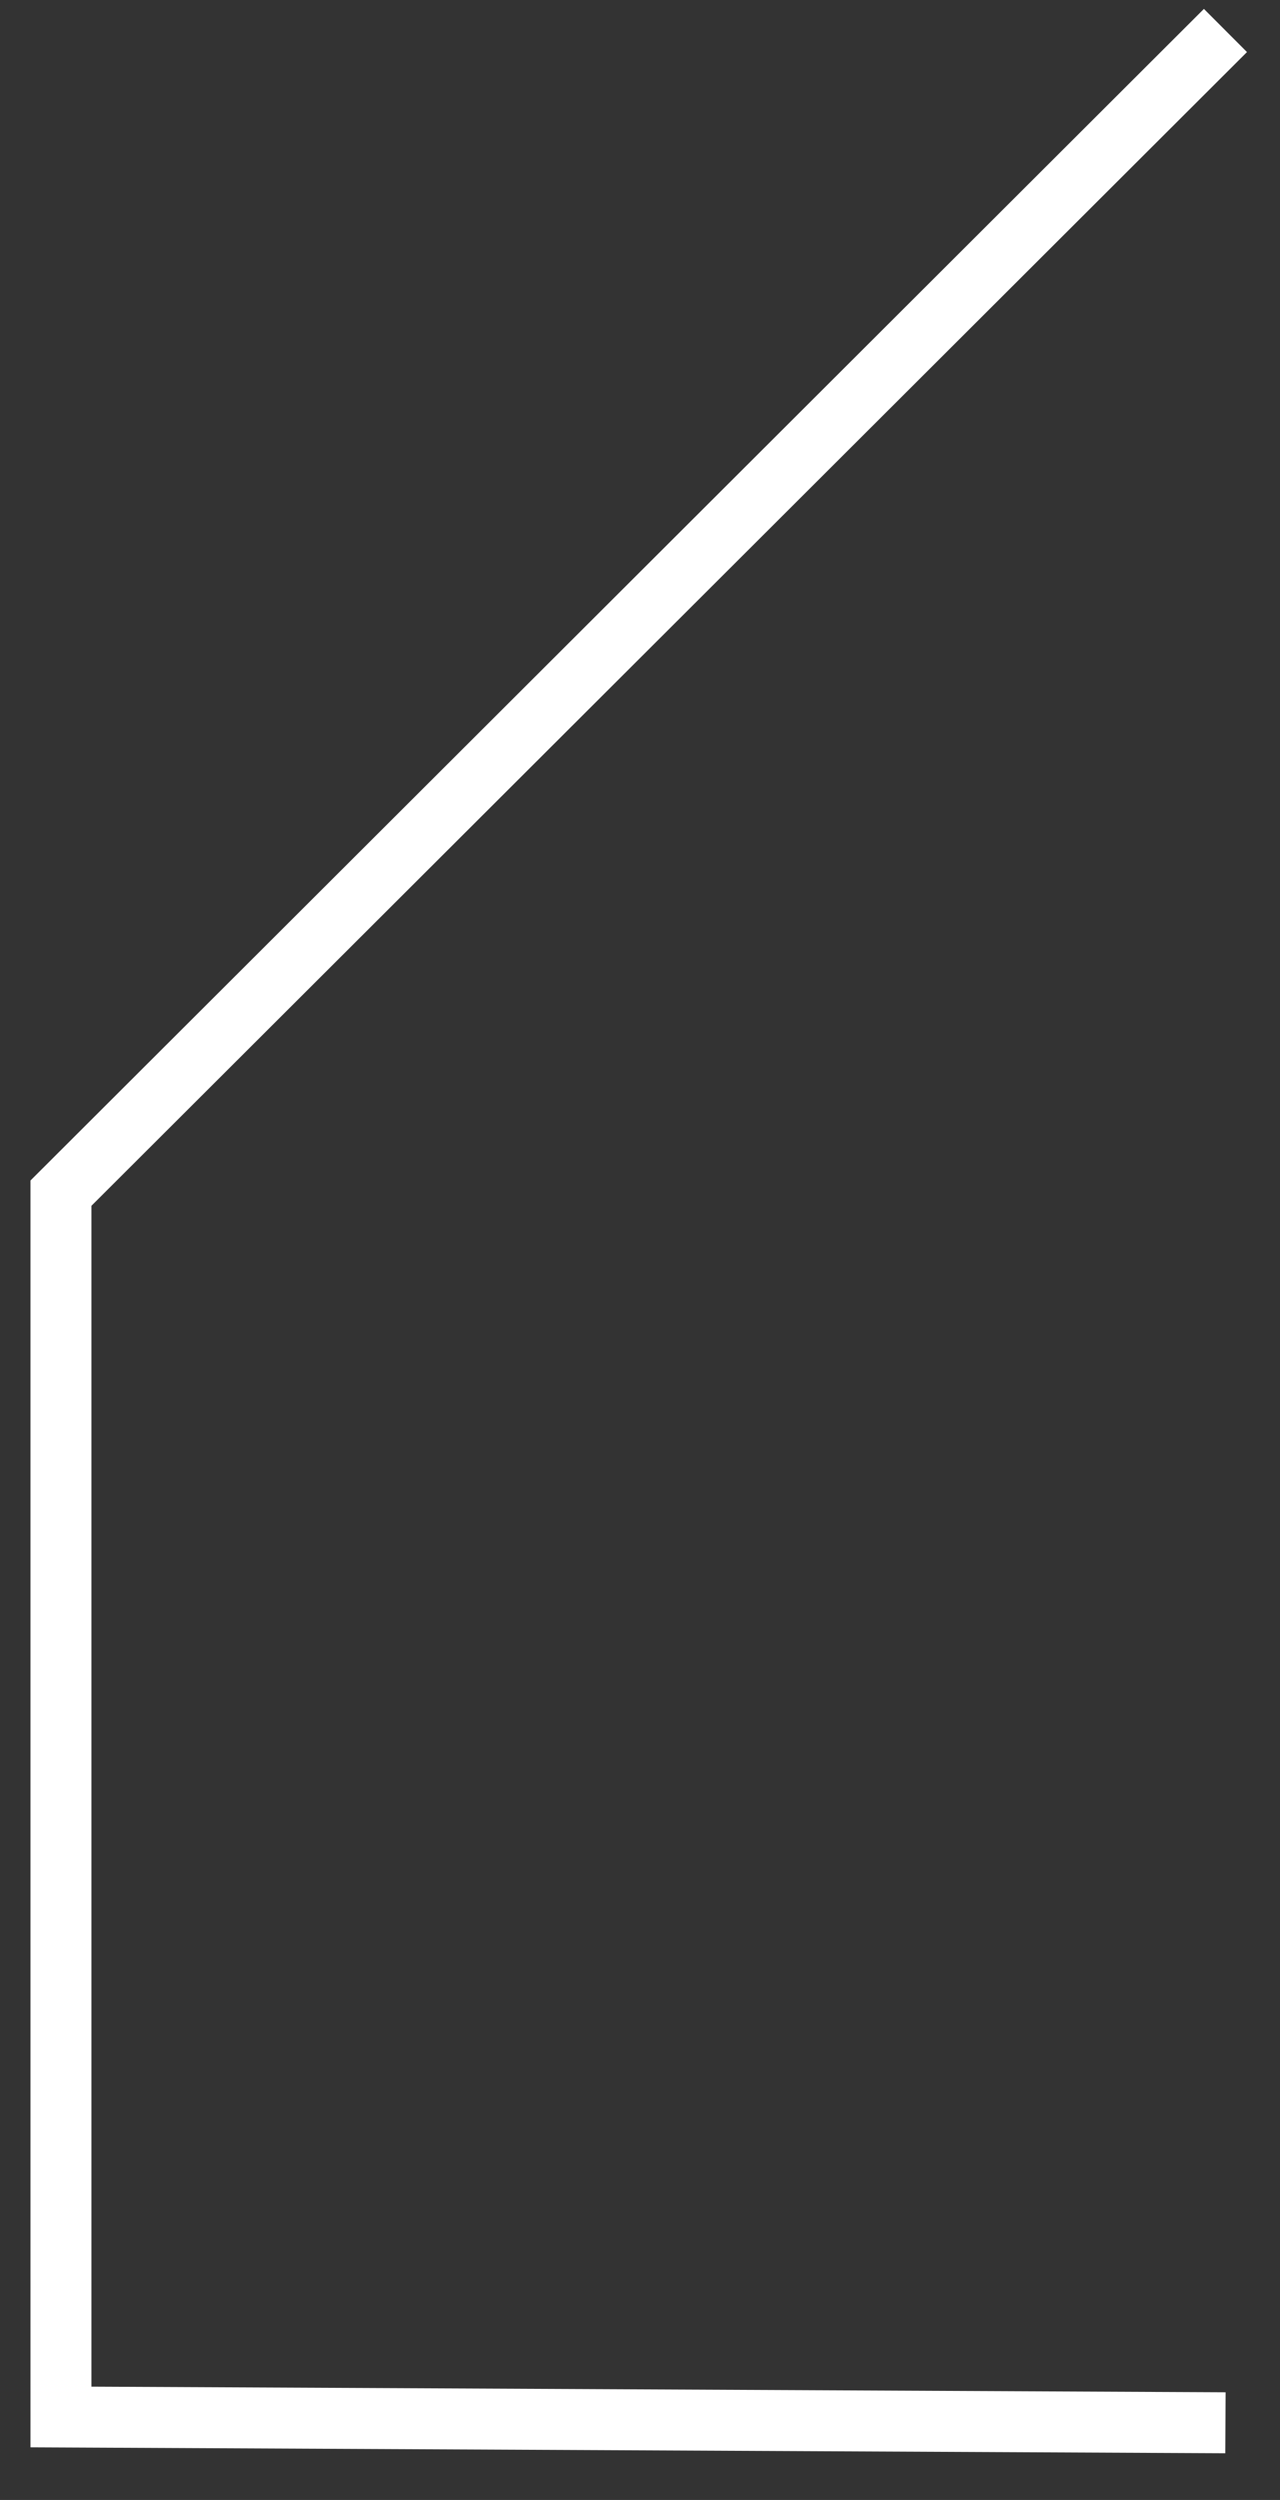 <svg width="21" height="41" viewBox="0 0 21 41" xmlns="http://www.w3.org/2000/svg">
    <rect x="0" y="0" width="21" height="41" fill="#333333" stroke="none"/>
    <path d="M20.105.5L1 19.568v20.071l19.105.095" stroke="#FFF" fill="none" fill-rule="evenodd"/>
</svg>
